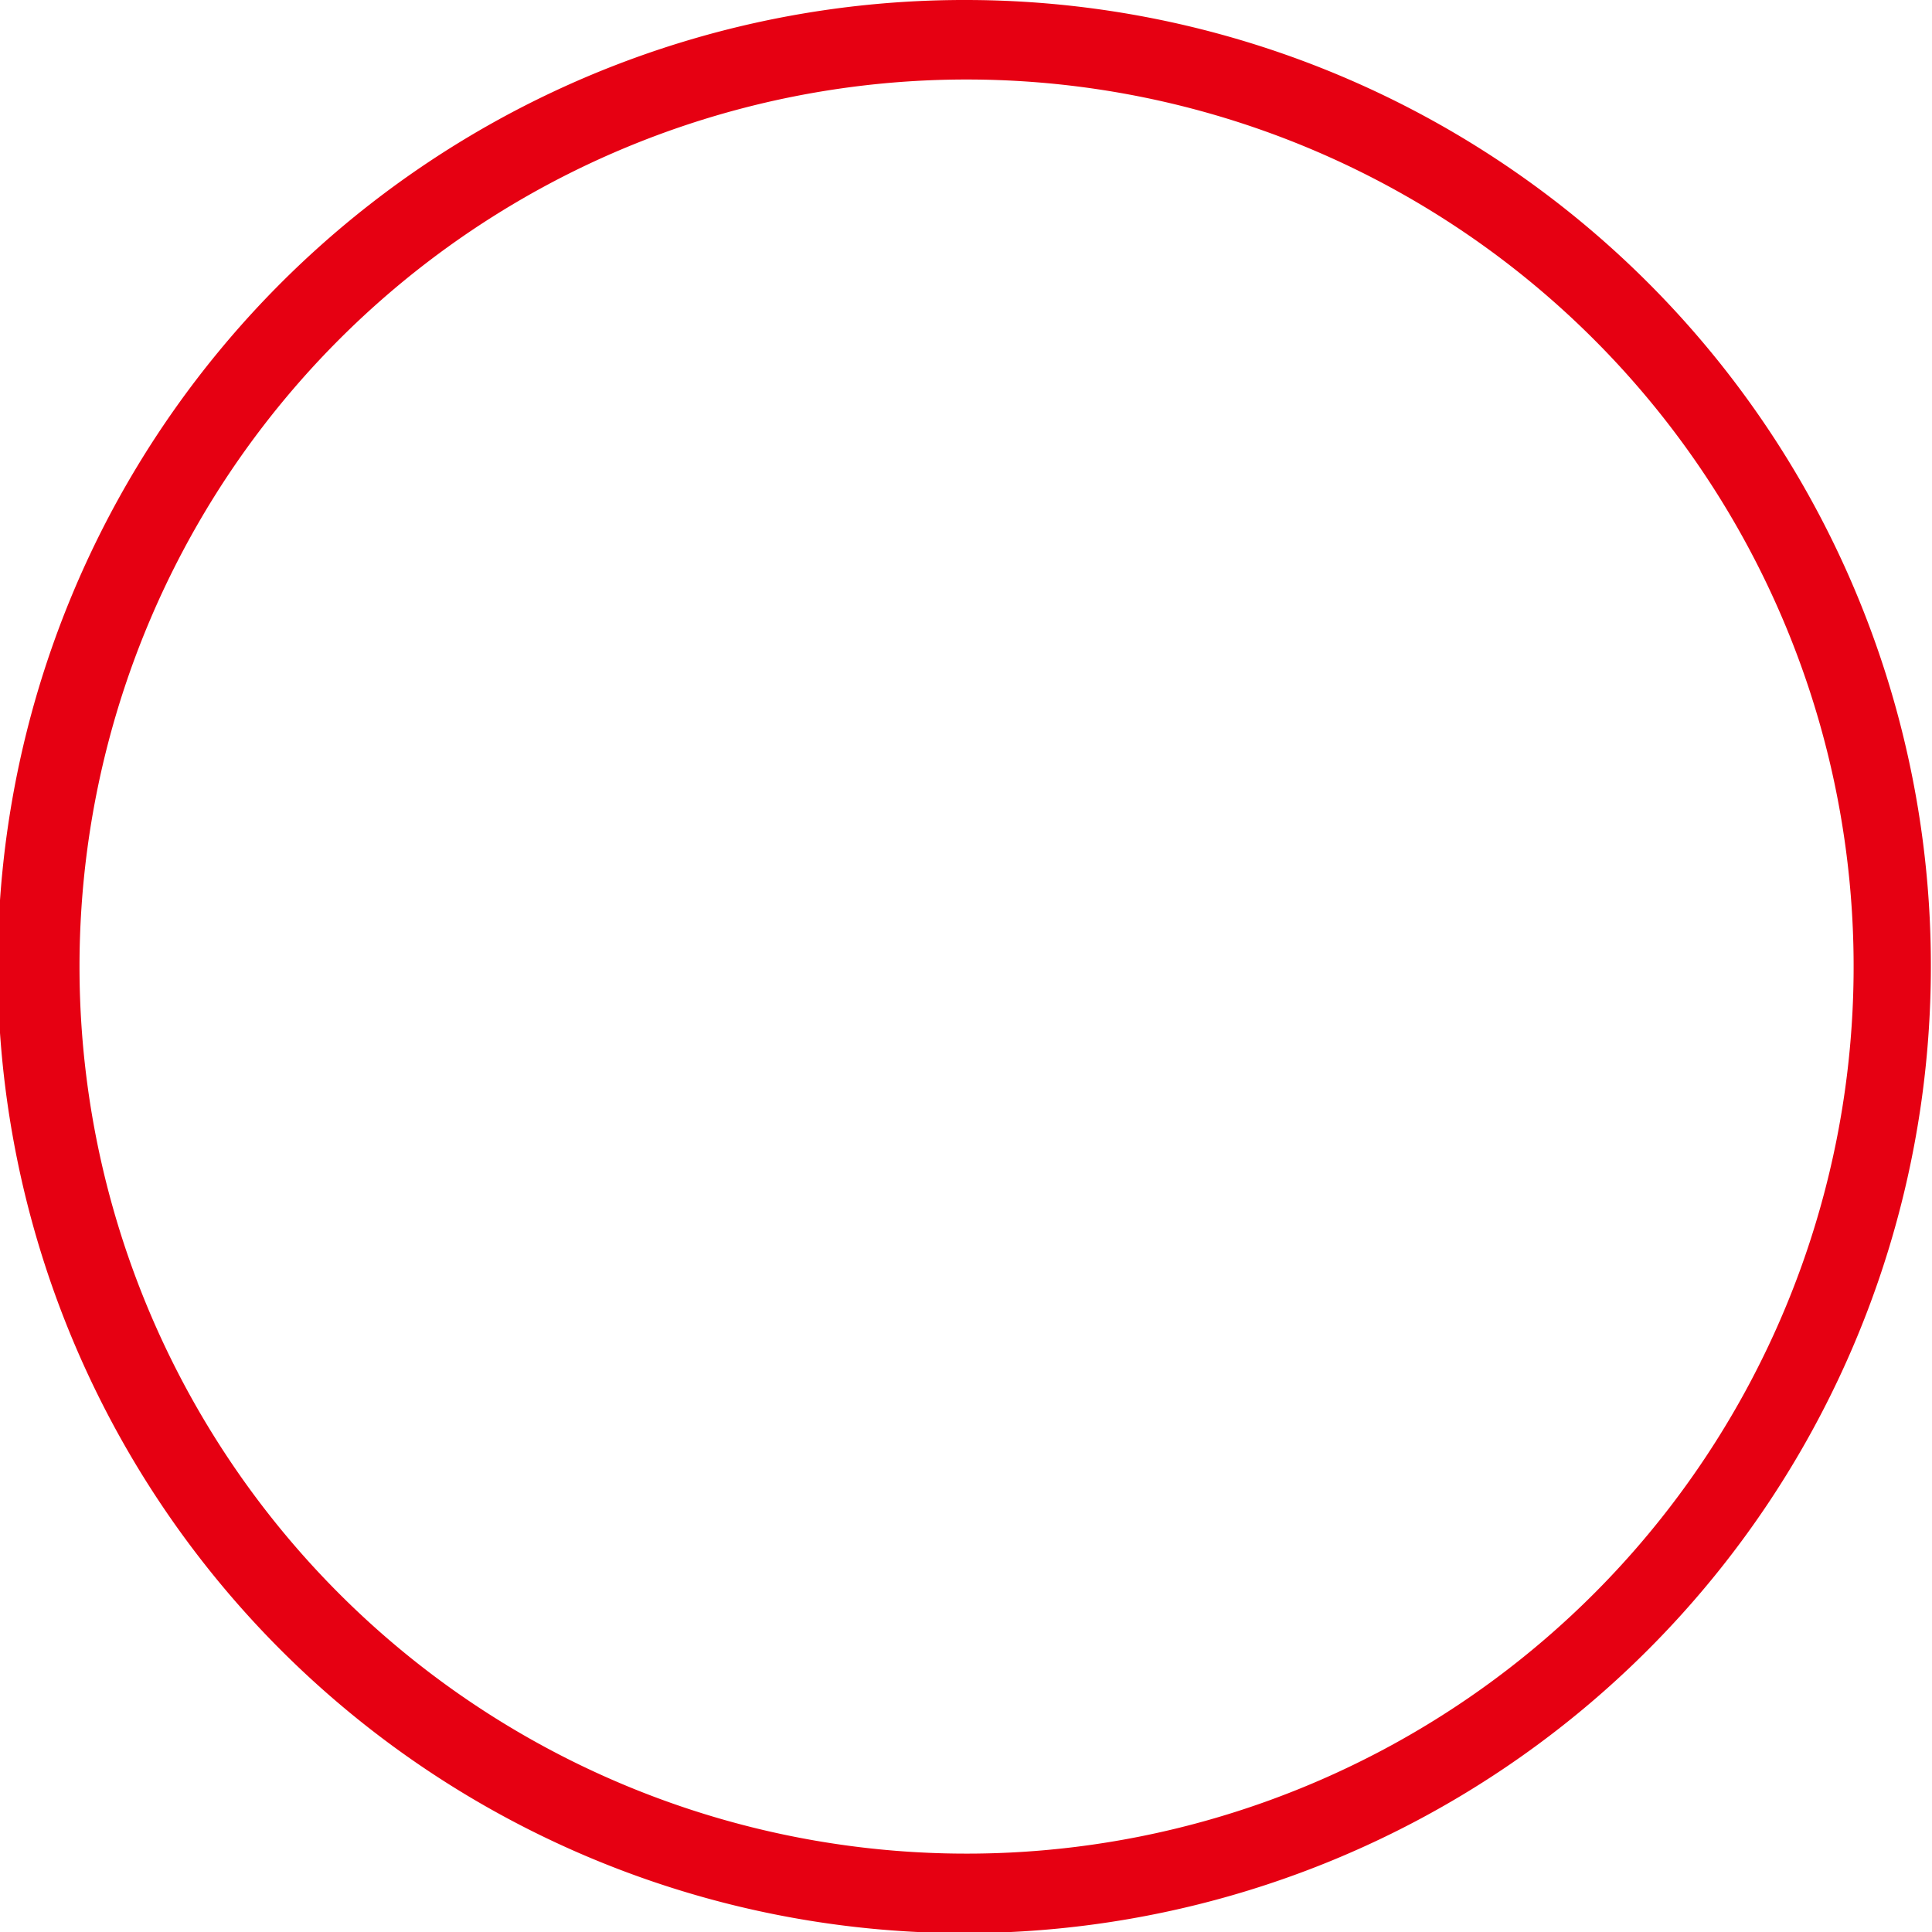 <svg xmlns="http://www.w3.org/2000/svg" viewBox="0 0 17.01 17.01"><defs><style>.cls-1{fill:#e60012;}</style></defs><title>アセット 8</title><g id="レイヤー_2" data-name="レイヤー 2"><g id="レイヤー_1-2" data-name="レイヤー 1"><path class="cls-1" d="M8.51.7A7.81,7.81,0,1,1,.7,8.51,7.81,7.81,0,0,1,8.51.7m0-.7A8.51,8.51,0,1,0,17,8.51,8.5,8.5,0,0,0,8.51,0Z"/></g></g></svg>